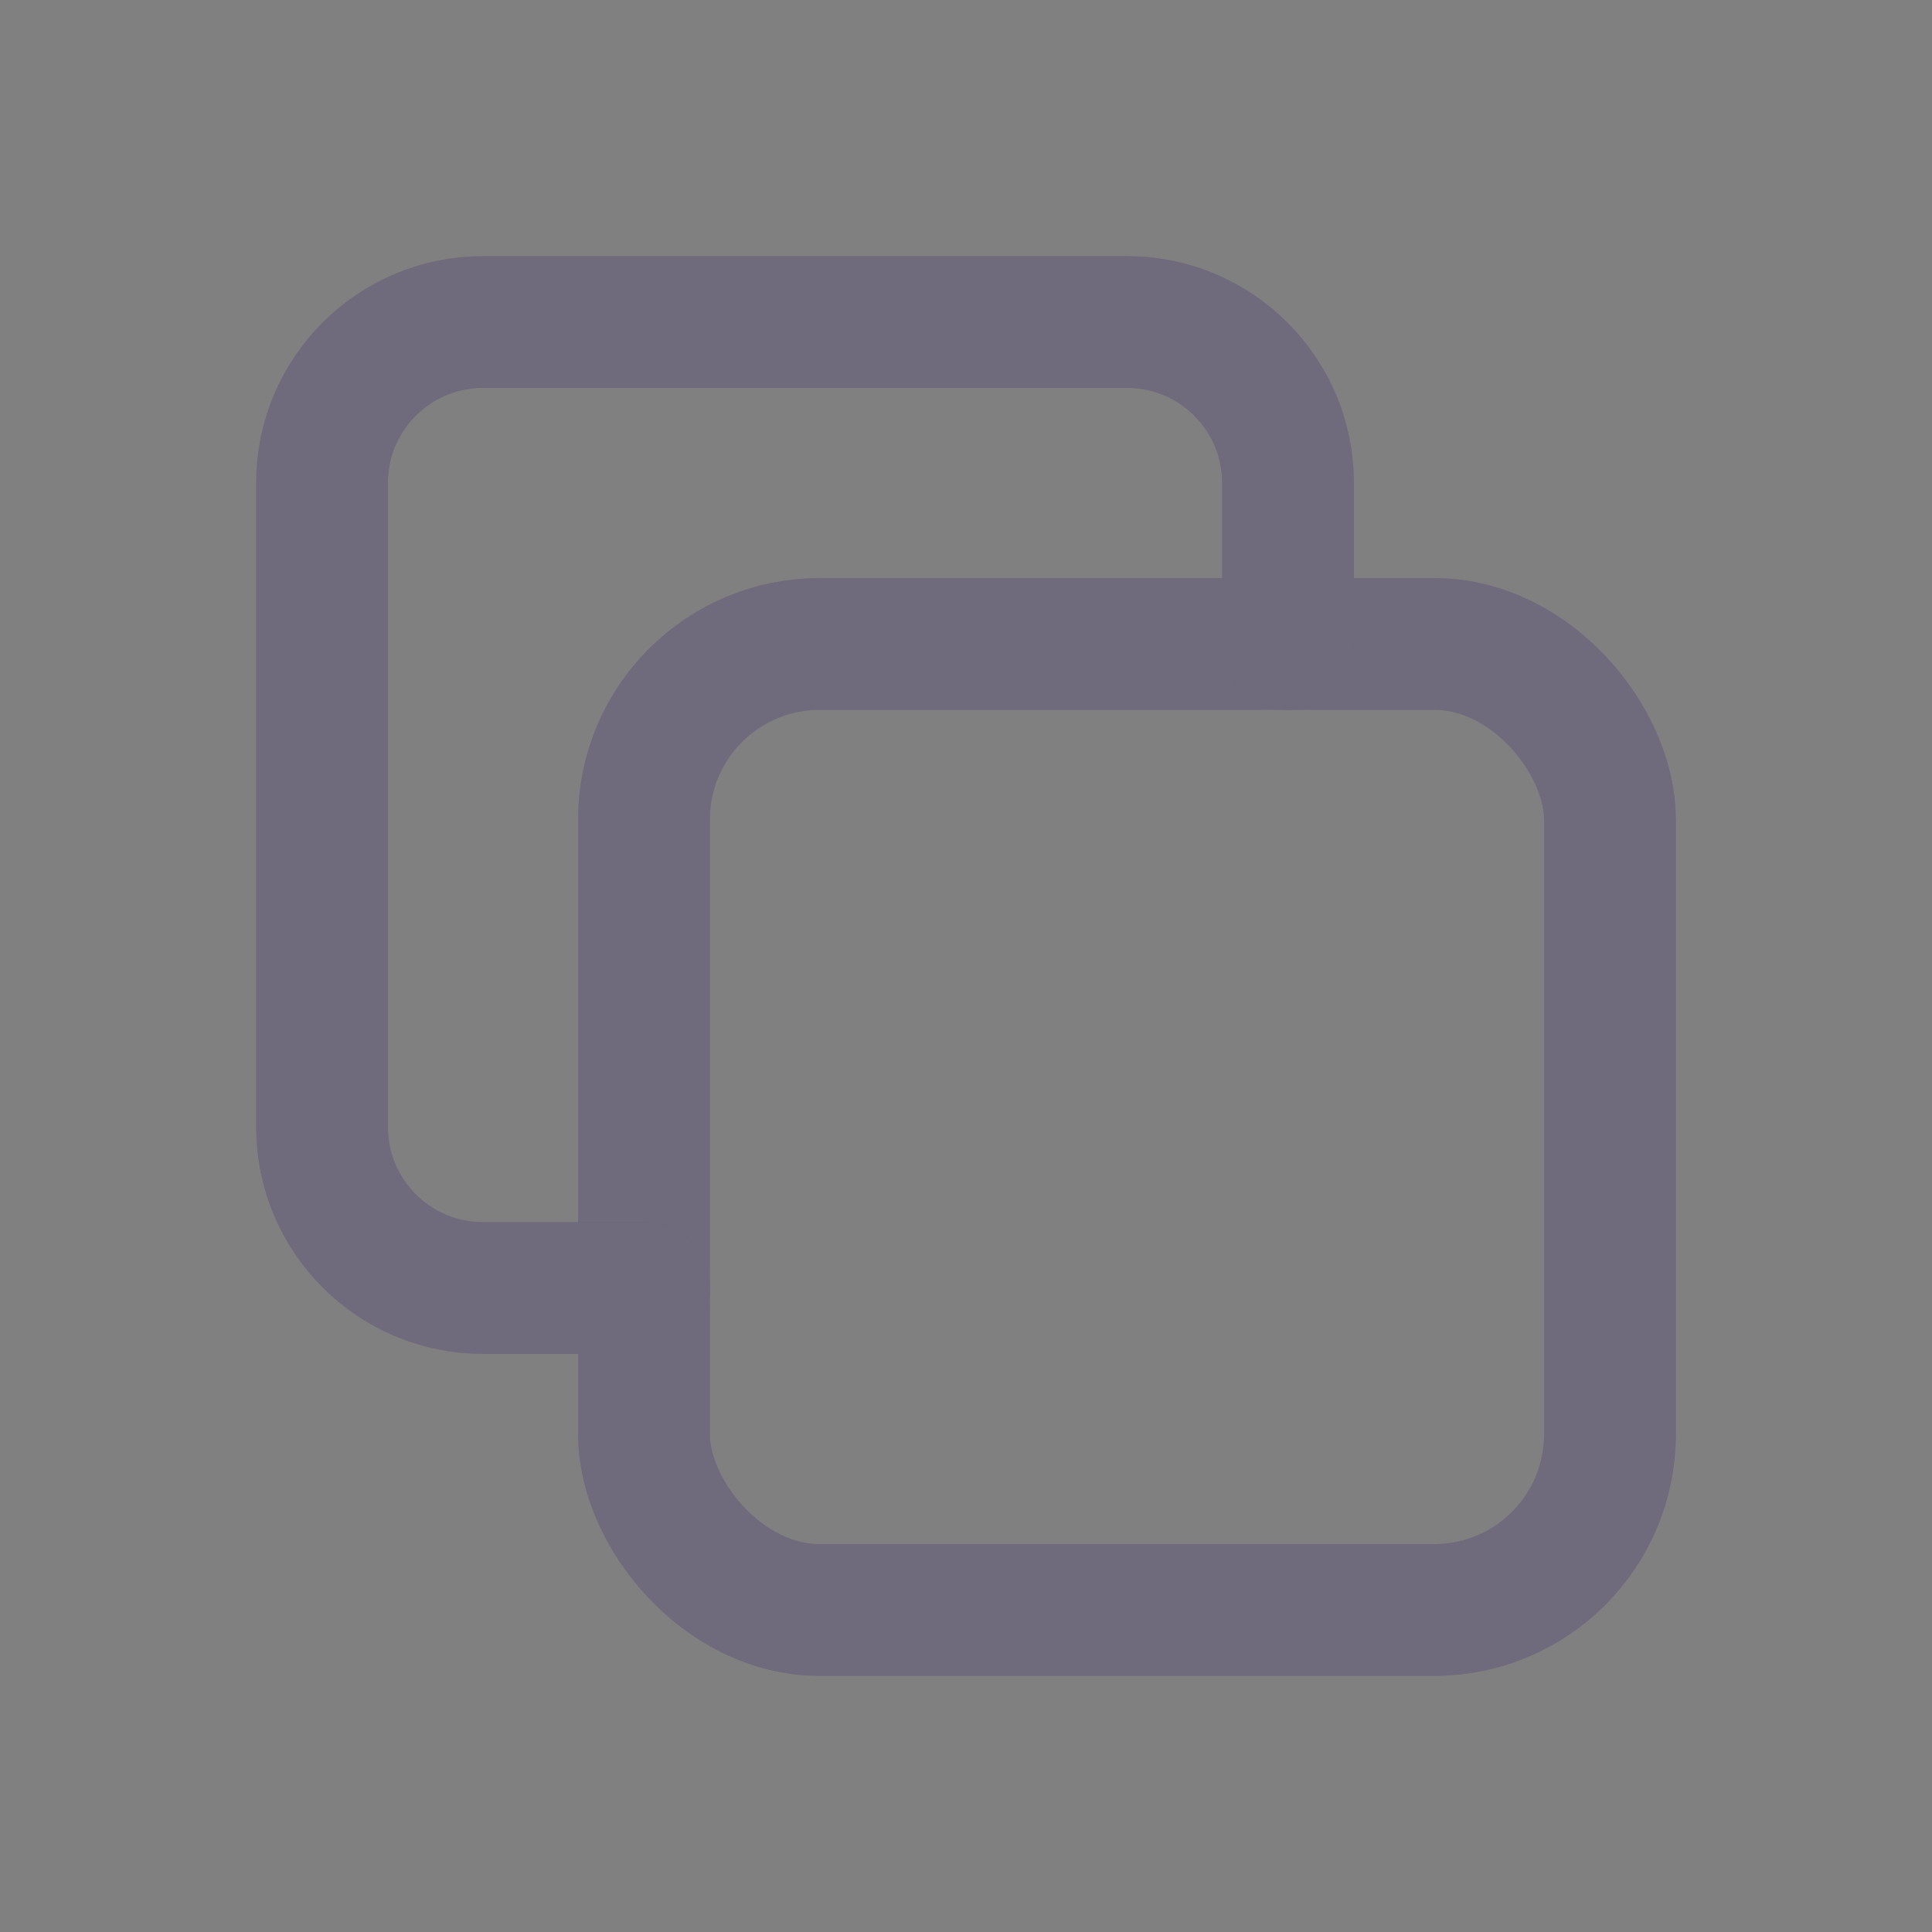 <svg width="22" height="22" viewBox="0 0 22 22" fill="none" xmlns="http://www.w3.org/2000/svg">
<rect x="0" y="0" width="22" height="22" fill="#808080" stroke="none"/>
<rect x="7.333" y="7.333" width="11" height="11" rx="2" stroke="#4B465C" stroke-width="1.5" stroke-linecap="round" stroke-linejoin="round"/>
<rect x="7.333" y="7.333" width="11" height="11" rx="2" stroke="white" stroke-opacity="0.2" stroke-width="1.5" stroke-linecap="round" stroke-linejoin="round"/>
<path d="M14.667 7.333V5.5C14.667 4.487 13.846 3.667 12.833 3.667H5.5C4.488 3.667 3.667 4.487 3.667 5.5V12.833C3.667 13.846 4.488 14.667 5.5 14.667H7.333" stroke="#4B465C" stroke-width="1.5" stroke-linecap="round" stroke-linejoin="round"/>
<path d="M14.667 7.333V5.5C14.667 4.487 13.846 3.667 12.833 3.667H5.5C4.488 3.667 3.667 4.487 3.667 5.5V12.833C3.667 13.846 4.488 14.667 5.5 14.667H7.333" stroke="white" stroke-opacity="0.2" stroke-width="1.5" stroke-linecap="round" stroke-linejoin="round"/>
</svg>
